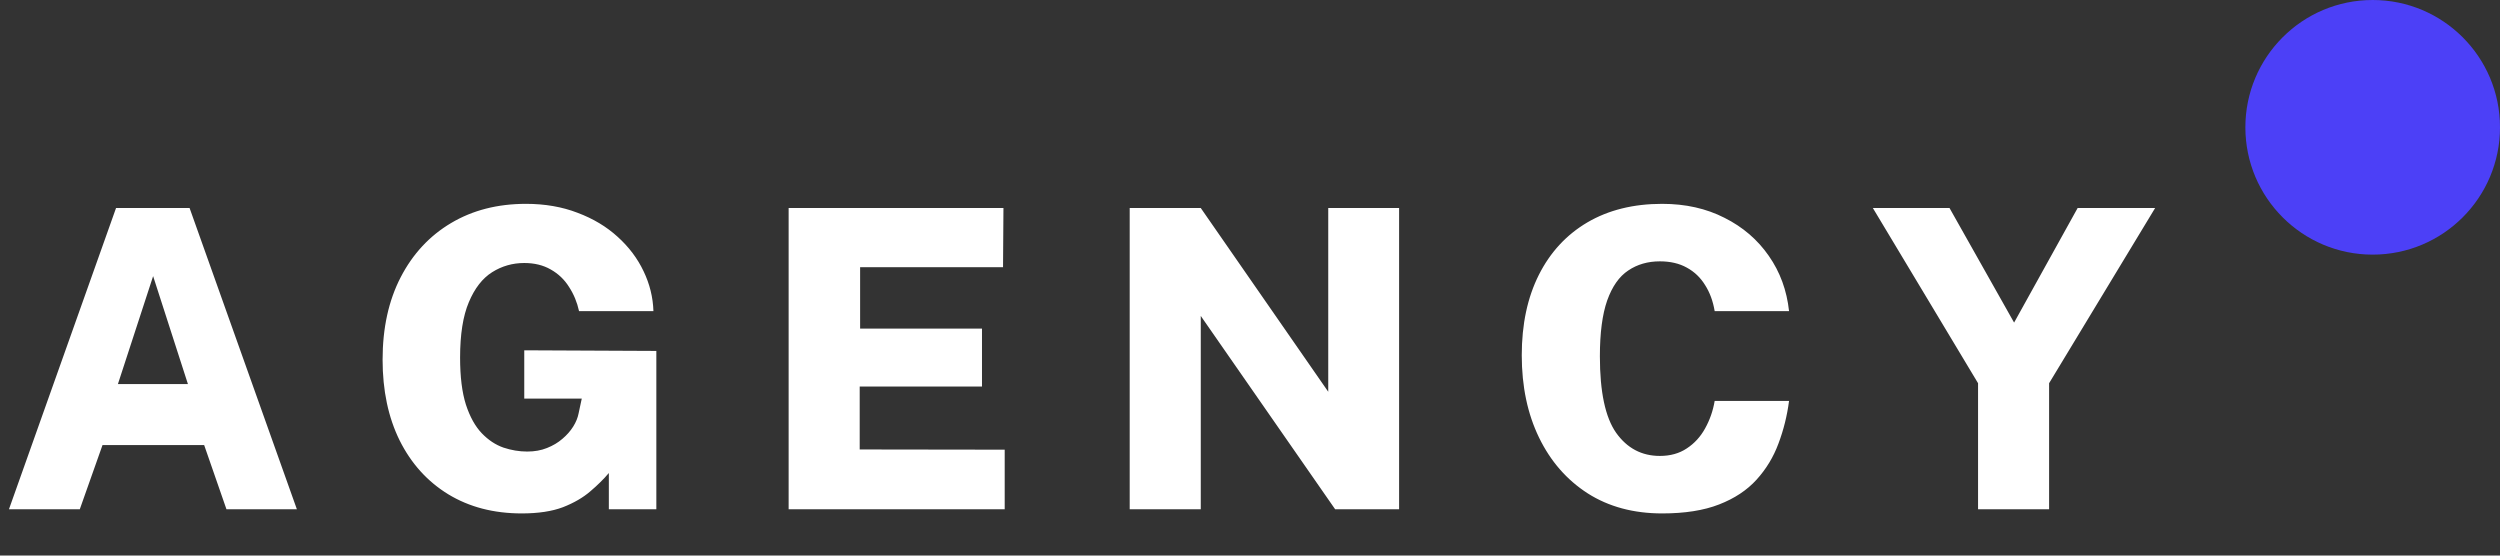 <svg width="108" height="24" viewBox="0 0 108 24" fill="none" xmlns="http://www.w3.org/2000/svg">
<rect x="0" y="0" width="108" height="24" fill="#333333" stroke="none"/>
<path d="M0.387 22L5.013 8.986H8.19L12.825 22H9.783L8.82 19.228H4.428L3.447 22H0.387ZM5.094 16.591H8.118L6.615 11.929L5.094 16.591ZM22.54 22.18C21.328 22.18 20.269 21.904 19.363 21.352C18.463 20.8 17.764 20.026 17.266 19.03C16.774 18.034 16.528 16.87 16.528 15.538C16.528 14.17 16.789 12.982 17.311 11.974C17.833 10.966 18.559 10.186 19.489 9.634C20.419 9.082 21.496 8.806 22.72 8.806C23.542 8.806 24.286 8.935 24.952 9.193C25.624 9.445 26.2 9.79 26.68 10.228C27.166 10.666 27.541 11.164 27.805 11.722C28.069 12.274 28.21 12.847 28.228 13.441H25.015C24.931 13.057 24.787 12.709 24.583 12.397C24.385 12.079 24.121 11.827 23.791 11.641C23.467 11.455 23.086 11.362 22.648 11.362C22.144 11.362 21.682 11.494 21.262 11.758C20.842 12.022 20.506 12.454 20.254 13.054C20.002 13.648 19.876 14.446 19.876 15.448C19.876 16.276 19.96 16.954 20.128 17.482C20.302 18.01 20.53 18.421 20.812 18.715C21.094 19.009 21.406 19.216 21.748 19.336C22.09 19.45 22.432 19.507 22.774 19.507C23.092 19.507 23.377 19.456 23.629 19.354C23.887 19.252 24.109 19.12 24.295 18.958C24.487 18.796 24.643 18.619 24.763 18.427C24.883 18.235 24.961 18.043 24.997 17.851L25.132 17.221H22.648V15.133L28.354 15.16V22H26.302V20.434C26.086 20.692 25.819 20.956 25.501 21.226C25.189 21.496 24.796 21.724 24.322 21.91C23.848 22.09 23.254 22.18 22.54 22.18ZM34.069 22V8.986H43.349L43.331 11.542H37.157V14.197H42.422V16.699H37.139V19.417L43.403 19.426V22H34.069ZM57.38 8.986H60.441V22H57.678L51.873 13.648V22H48.803V8.986H51.873L57.38 16.924V8.986ZM71.806 8.806C72.814 8.806 73.711 9.007 74.497 9.409C75.289 9.805 75.928 10.354 76.414 11.056C76.9 11.752 77.191 12.547 77.287 13.441H74.074C74.002 13.009 73.864 12.634 73.66 12.316C73.462 11.992 73.198 11.74 72.868 11.56C72.544 11.38 72.157 11.29 71.707 11.29C71.185 11.29 70.729 11.422 70.339 11.686C69.949 11.944 69.646 12.376 69.43 12.982C69.22 13.582 69.115 14.386 69.115 15.394C69.115 16.93 69.349 18.031 69.817 18.697C70.291 19.363 70.921 19.696 71.707 19.696C72.157 19.696 72.544 19.588 72.868 19.372C73.198 19.156 73.462 18.868 73.66 18.508C73.864 18.142 74.002 17.746 74.074 17.32H77.287C77.203 17.962 77.05 18.577 76.828 19.165C76.612 19.747 76.297 20.266 75.883 20.722C75.469 21.178 74.929 21.535 74.263 21.793C73.603 22.051 72.784 22.18 71.806 22.18C70.57 22.18 69.499 21.892 68.593 21.316C67.687 20.734 66.985 19.93 66.487 18.904C65.989 17.878 65.74 16.693 65.74 15.349C65.74 14.011 65.986 12.853 66.478 11.875C66.97 10.897 67.669 10.141 68.575 9.607C69.487 9.073 70.564 8.806 71.806 8.806ZM93.102 8.986L88.521 16.555V22H85.452V16.555L80.907 8.986H84.219L87.009 13.936L89.754 8.986H93.102Z" fill="white"/>
<circle cx="102.5" cy="5.5" r="5.5" fill="#4C40F7"/>
</svg>
